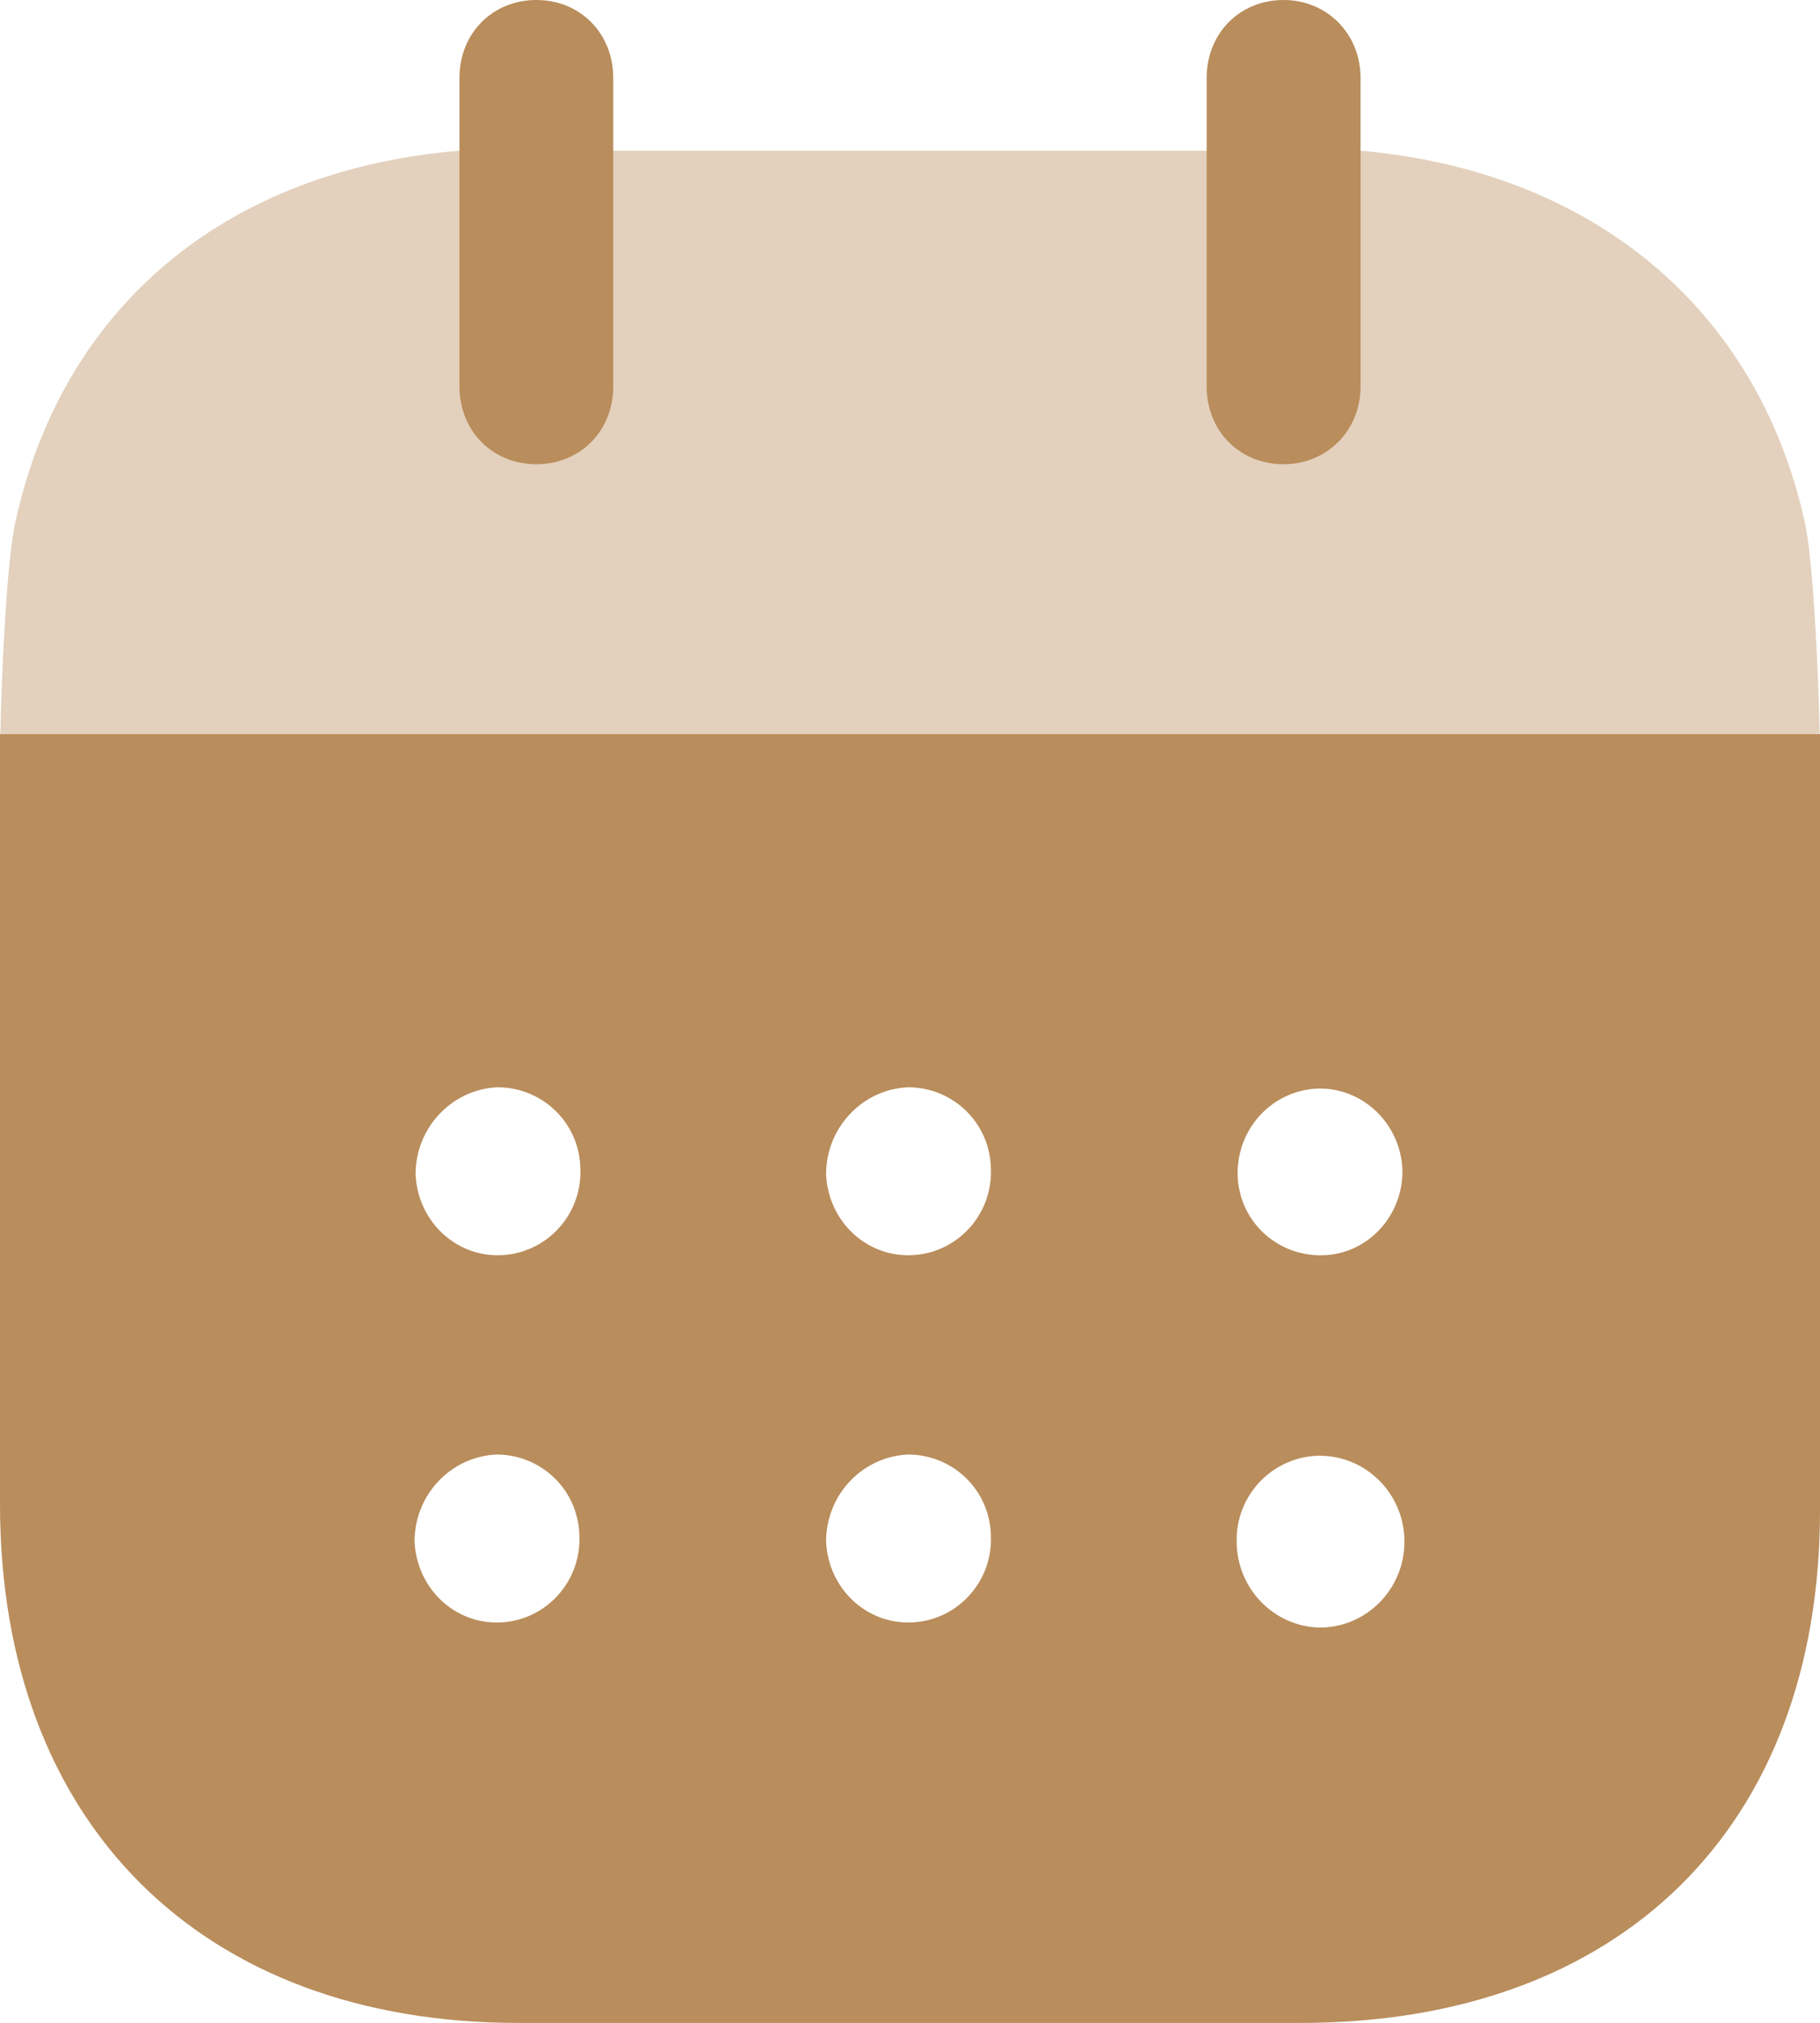 <svg width="18" height="20" viewBox="0 0 18 20" fill="none" xmlns="http://www.w3.org/2000/svg">
<path fill-rule="evenodd" clip-rule="evenodd" d="M0 14.871V7.258H18V14.932C18 18.071 16.024 20.001 12.863 20.001H5.127C1.996 20.001 0 18.031 0 14.871ZM4.959 12.41C4.505 12.431 4.13 12.07 4.11 11.611C4.11 11.151 4.466 10.771 4.92 10.75C5.365 10.75 5.73 11.101 5.74 11.55C5.76 12.011 5.404 12.391 4.959 12.41ZM9.02 12.41C8.565 12.431 8.19 12.07 8.17 11.611C8.17 11.151 8.526 10.771 8.98 10.75C9.425 10.75 9.79 11.101 9.8 11.55C9.82 12.011 9.464 12.391 9.02 12.41ZM13.051 16.092C12.596 16.082 12.231 15.702 12.231 15.242C12.221 14.782 12.586 14.403 13.041 14.393H13.051C13.515 14.393 13.89 14.773 13.89 15.242C13.89 15.712 13.515 16.092 13.051 16.092ZM8.17 15.241C8.19 15.701 8.565 16.062 9.02 16.041C9.464 16.022 9.82 15.642 9.8 15.182C9.79 14.732 9.425 14.381 8.98 14.381C8.526 14.402 8.17 14.781 8.17 15.241ZM4.1 15.241C4.12 15.701 4.495 16.062 4.95 16.041C5.394 16.022 5.75 15.642 5.73 15.182C5.72 14.732 5.355 14.381 4.91 14.381C4.456 14.402 4.1 14.781 4.1 15.241ZM12.24 11.602C12.24 11.142 12.596 10.772 13.05 10.762C13.495 10.762 13.851 11.121 13.87 11.562C13.88 12.022 13.525 12.402 13.08 12.411C12.626 12.421 12.25 12.071 12.24 11.612V11.602Z" fill="#B98D5C"/>
<path opacity="0.4" d="M0.003 7.257C0.016 6.67 0.066 5.505 0.159 5.13C0.633 3.021 2.243 1.681 4.545 1.49H13.456C15.738 1.691 17.368 3.04 17.842 5.13C17.934 5.495 17.984 6.669 17.997 7.257H0.003Z" fill="#B98D5C"/>
<path d="M5.305 4.59C5.739 4.59 6.065 4.261 6.065 3.82V0.771C6.065 0.33 5.739 0 5.305 0C4.87 0 4.544 0.33 4.544 0.771V3.82C4.544 4.261 4.87 4.59 5.305 4.59Z" fill="#B98D5C"/>
<path d="M12.695 4.59C13.12 4.59 13.456 4.261 13.456 3.82V0.771C13.456 0.33 13.12 0 12.695 0C12.26 0 11.934 0.33 11.934 0.771V3.82C11.934 4.261 12.26 4.59 12.695 4.59Z" fill="#B98D5C"/>
</svg>
